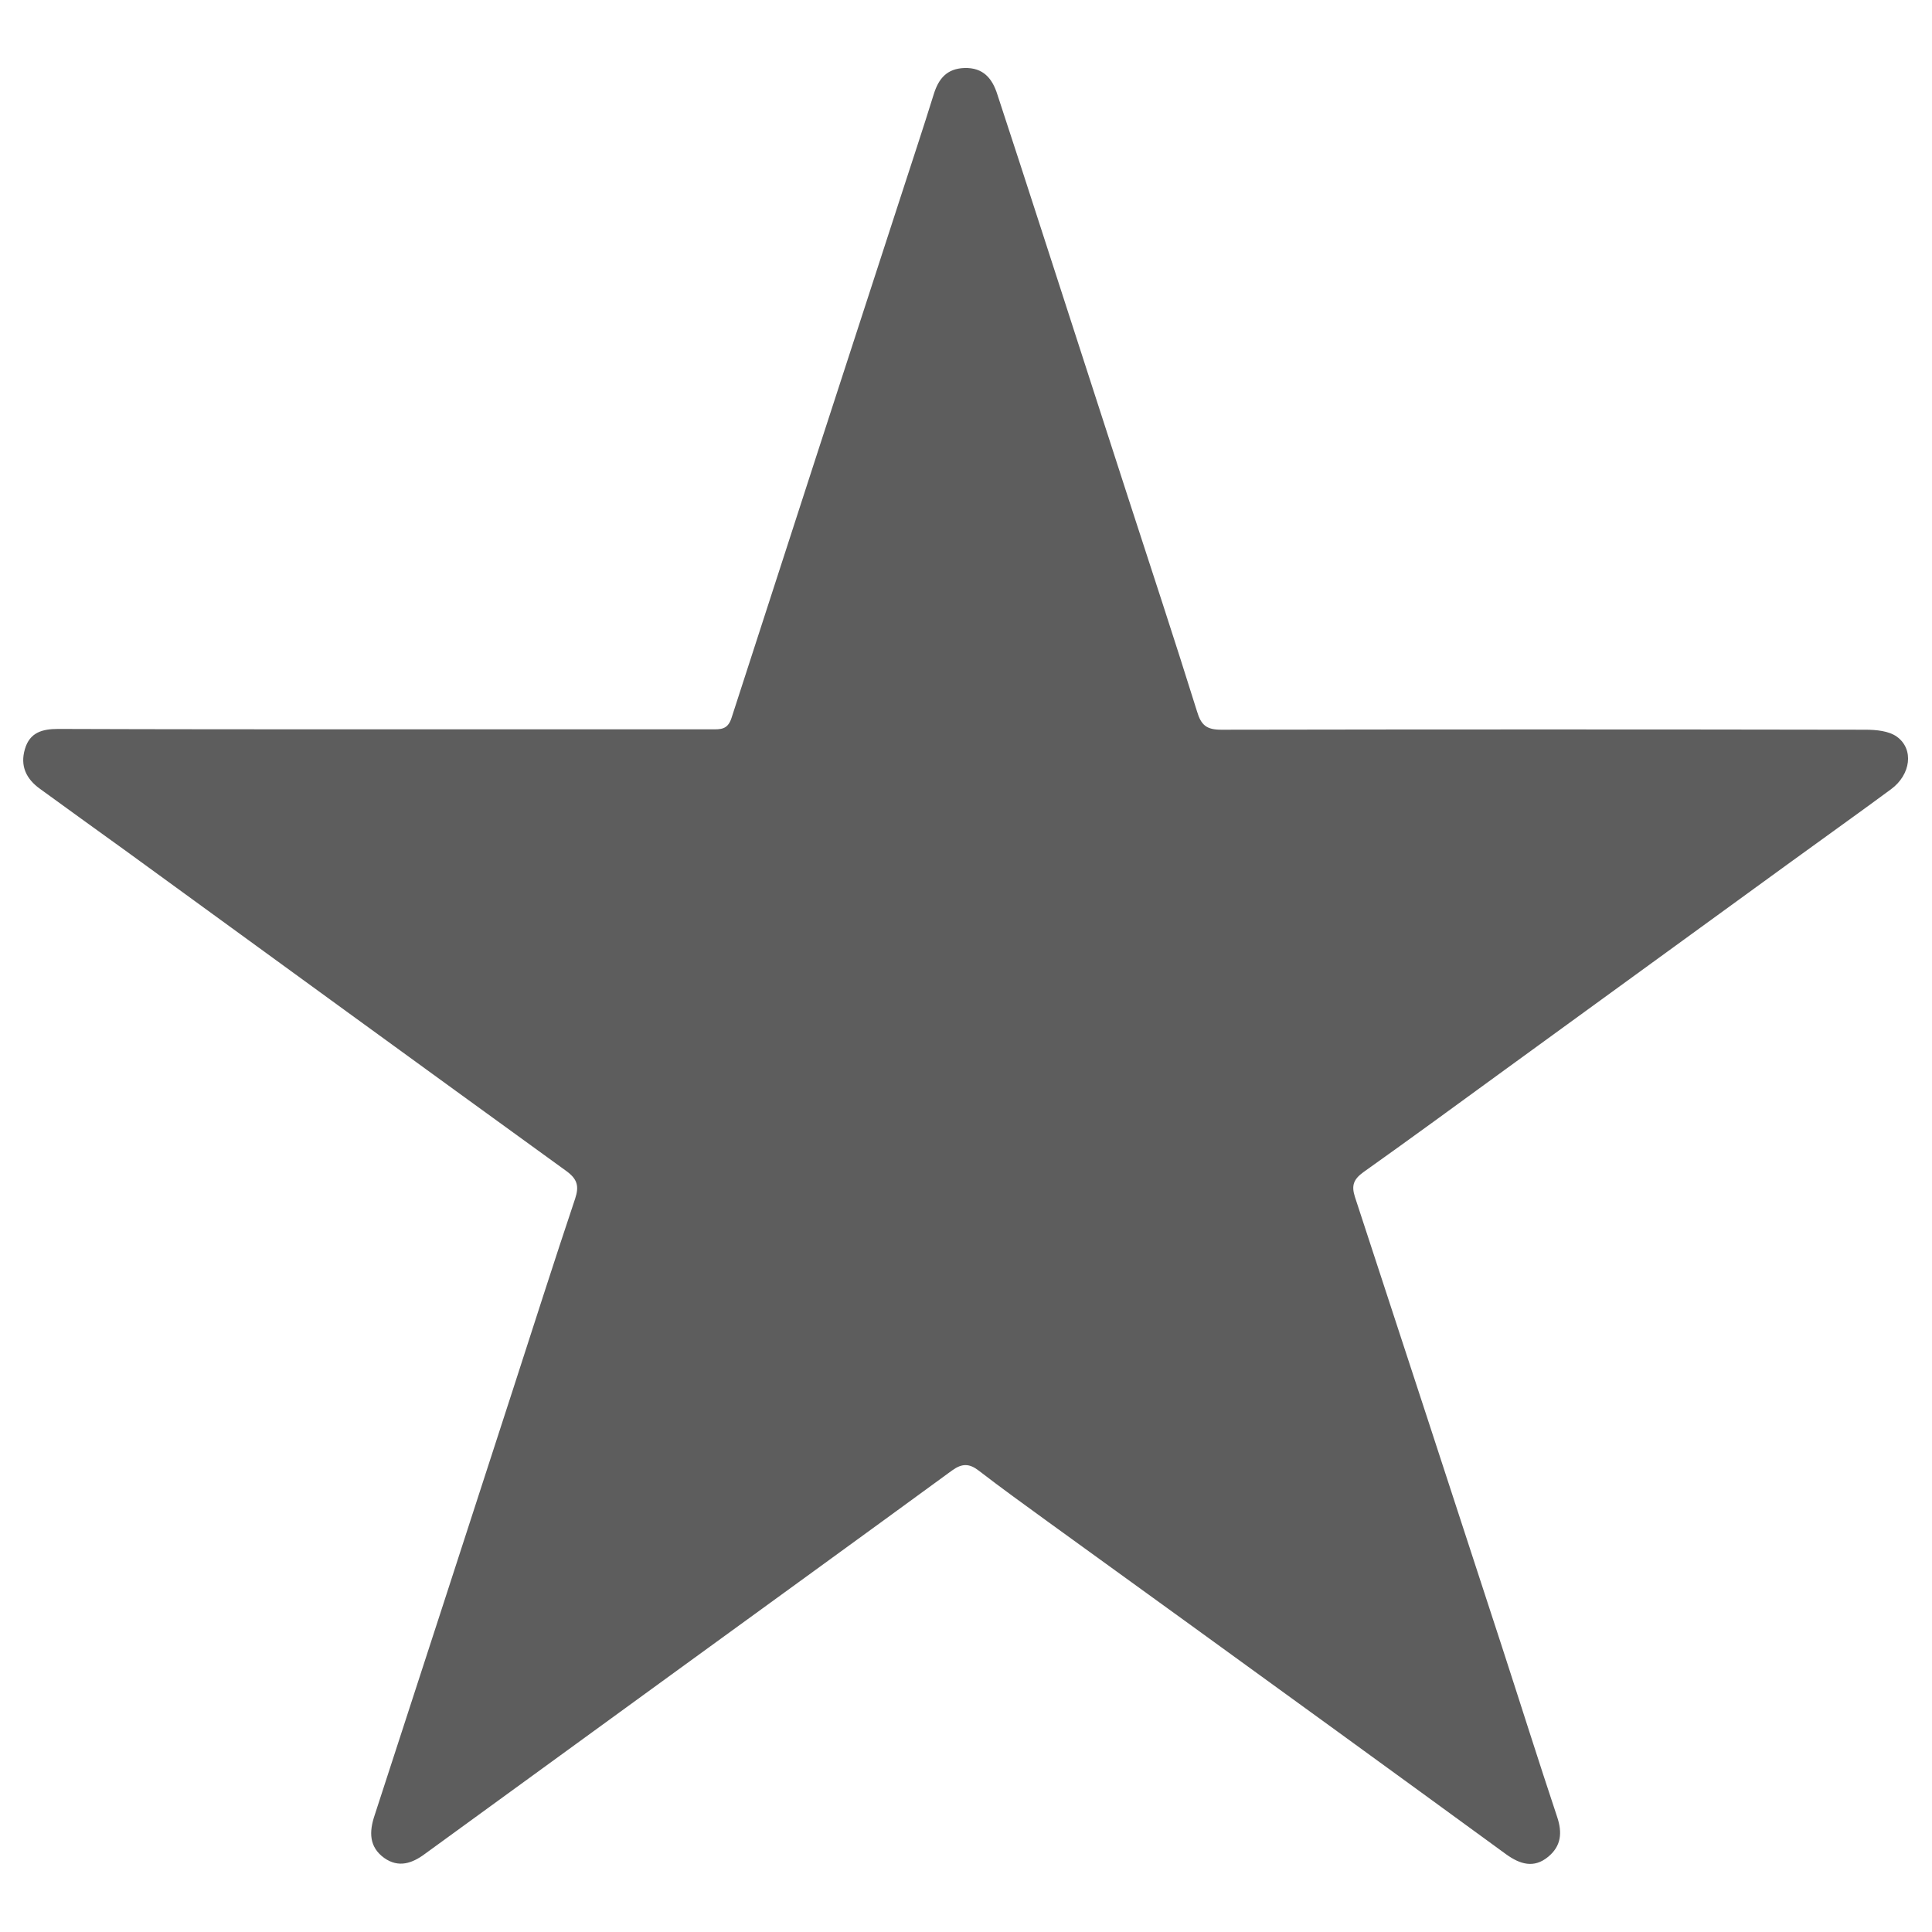 <?xml version="1.0" encoding="utf-8"?>
<!-- Generator: Adobe Illustrator 16.0.0, SVG Export Plug-In . SVG Version: 6.00 Build 0)  -->
<!DOCTYPE svg PUBLIC "-//W3C//DTD SVG 1.1//EN" "http://www.w3.org/Graphics/SVG/1.1/DTD/svg11.dtd">
<svg version="1.1" id="Capa_1" xmlns="http://www.w3.org/2000/svg" xmlns:xlink="http://www.w3.org/1999/xlink" x="0px" y="0px"
	 width="10px" height="10px" viewBox="29 29 10 10" enable-background="new 29 29 10 10" xml:space="preserve">
<path fill-rule="evenodd" clip-rule="evenodd" fill="#5D5D5D" d="M30.992,32.775c0.563,0,1.127,0,1.69,0
	c0.047,0,0.084,0.003,0.104-0.058c0.291-0.9,0.583-1.799,0.876-2.699c0.057-0.176,0.116-0.353,0.171-0.53
	c0.025-0.081,0.068-0.133,0.159-0.136c0.097-0.003,0.144,0.054,0.17,0.136c0.077,0.234,0.153,0.468,0.229,0.703
	c0.148,0.458,0.296,0.915,0.444,1.372c0.121,0.373,0.244,0.745,0.361,1.12c0.021,0.071,0.05,0.094,0.125,0.094
	c1.111-0.002,2.224-0.002,3.334,0c0.056,0,0.121,0.006,0.163,0.036c0.09,0.065,0.072,0.197-0.03,0.272
	c-0.179,0.132-0.359,0.26-0.539,0.391c-0.487,0.354-0.974,0.708-1.461,1.062c-0.243,0.177-0.486,0.355-0.731,0.529
	c-0.051,0.037-0.063,0.069-0.044,0.128c0.254,0.774,0.507,1.55,0.76,2.325c0.096,0.295,0.189,0.591,0.287,0.885
	c0.027,0.081,0.021,0.15-0.047,0.206c-0.074,0.061-0.146,0.038-0.217-0.013c-0.297-0.217-0.596-0.434-0.893-0.65
	c-0.492-0.357-0.984-0.714-1.477-1.07c-0.121-0.088-0.242-0.175-0.36-0.266c-0.049-0.038-0.087-0.038-0.138-0.001
	c-0.479,0.35-0.958,0.697-1.438,1.046c-0.431,0.313-0.861,0.626-1.291,0.939c-0.066,0.049-0.136,0.073-0.21,0.021
	c-0.079-0.057-0.079-0.135-0.05-0.221c0.239-0.734,0.478-1.47,0.716-2.204c0.107-0.33,0.212-0.66,0.322-0.988
	c0.021-0.064,0.012-0.101-0.046-0.143c-0.761-0.551-1.52-1.104-2.28-1.657c-0.148-0.107-0.296-0.213-0.444-0.321
	c-0.071-0.051-0.104-0.118-0.078-0.206c0.025-0.086,0.09-0.104,0.171-0.104C29.866,32.775,30.429,32.775,30.992,32.775z"/>
</svg>
